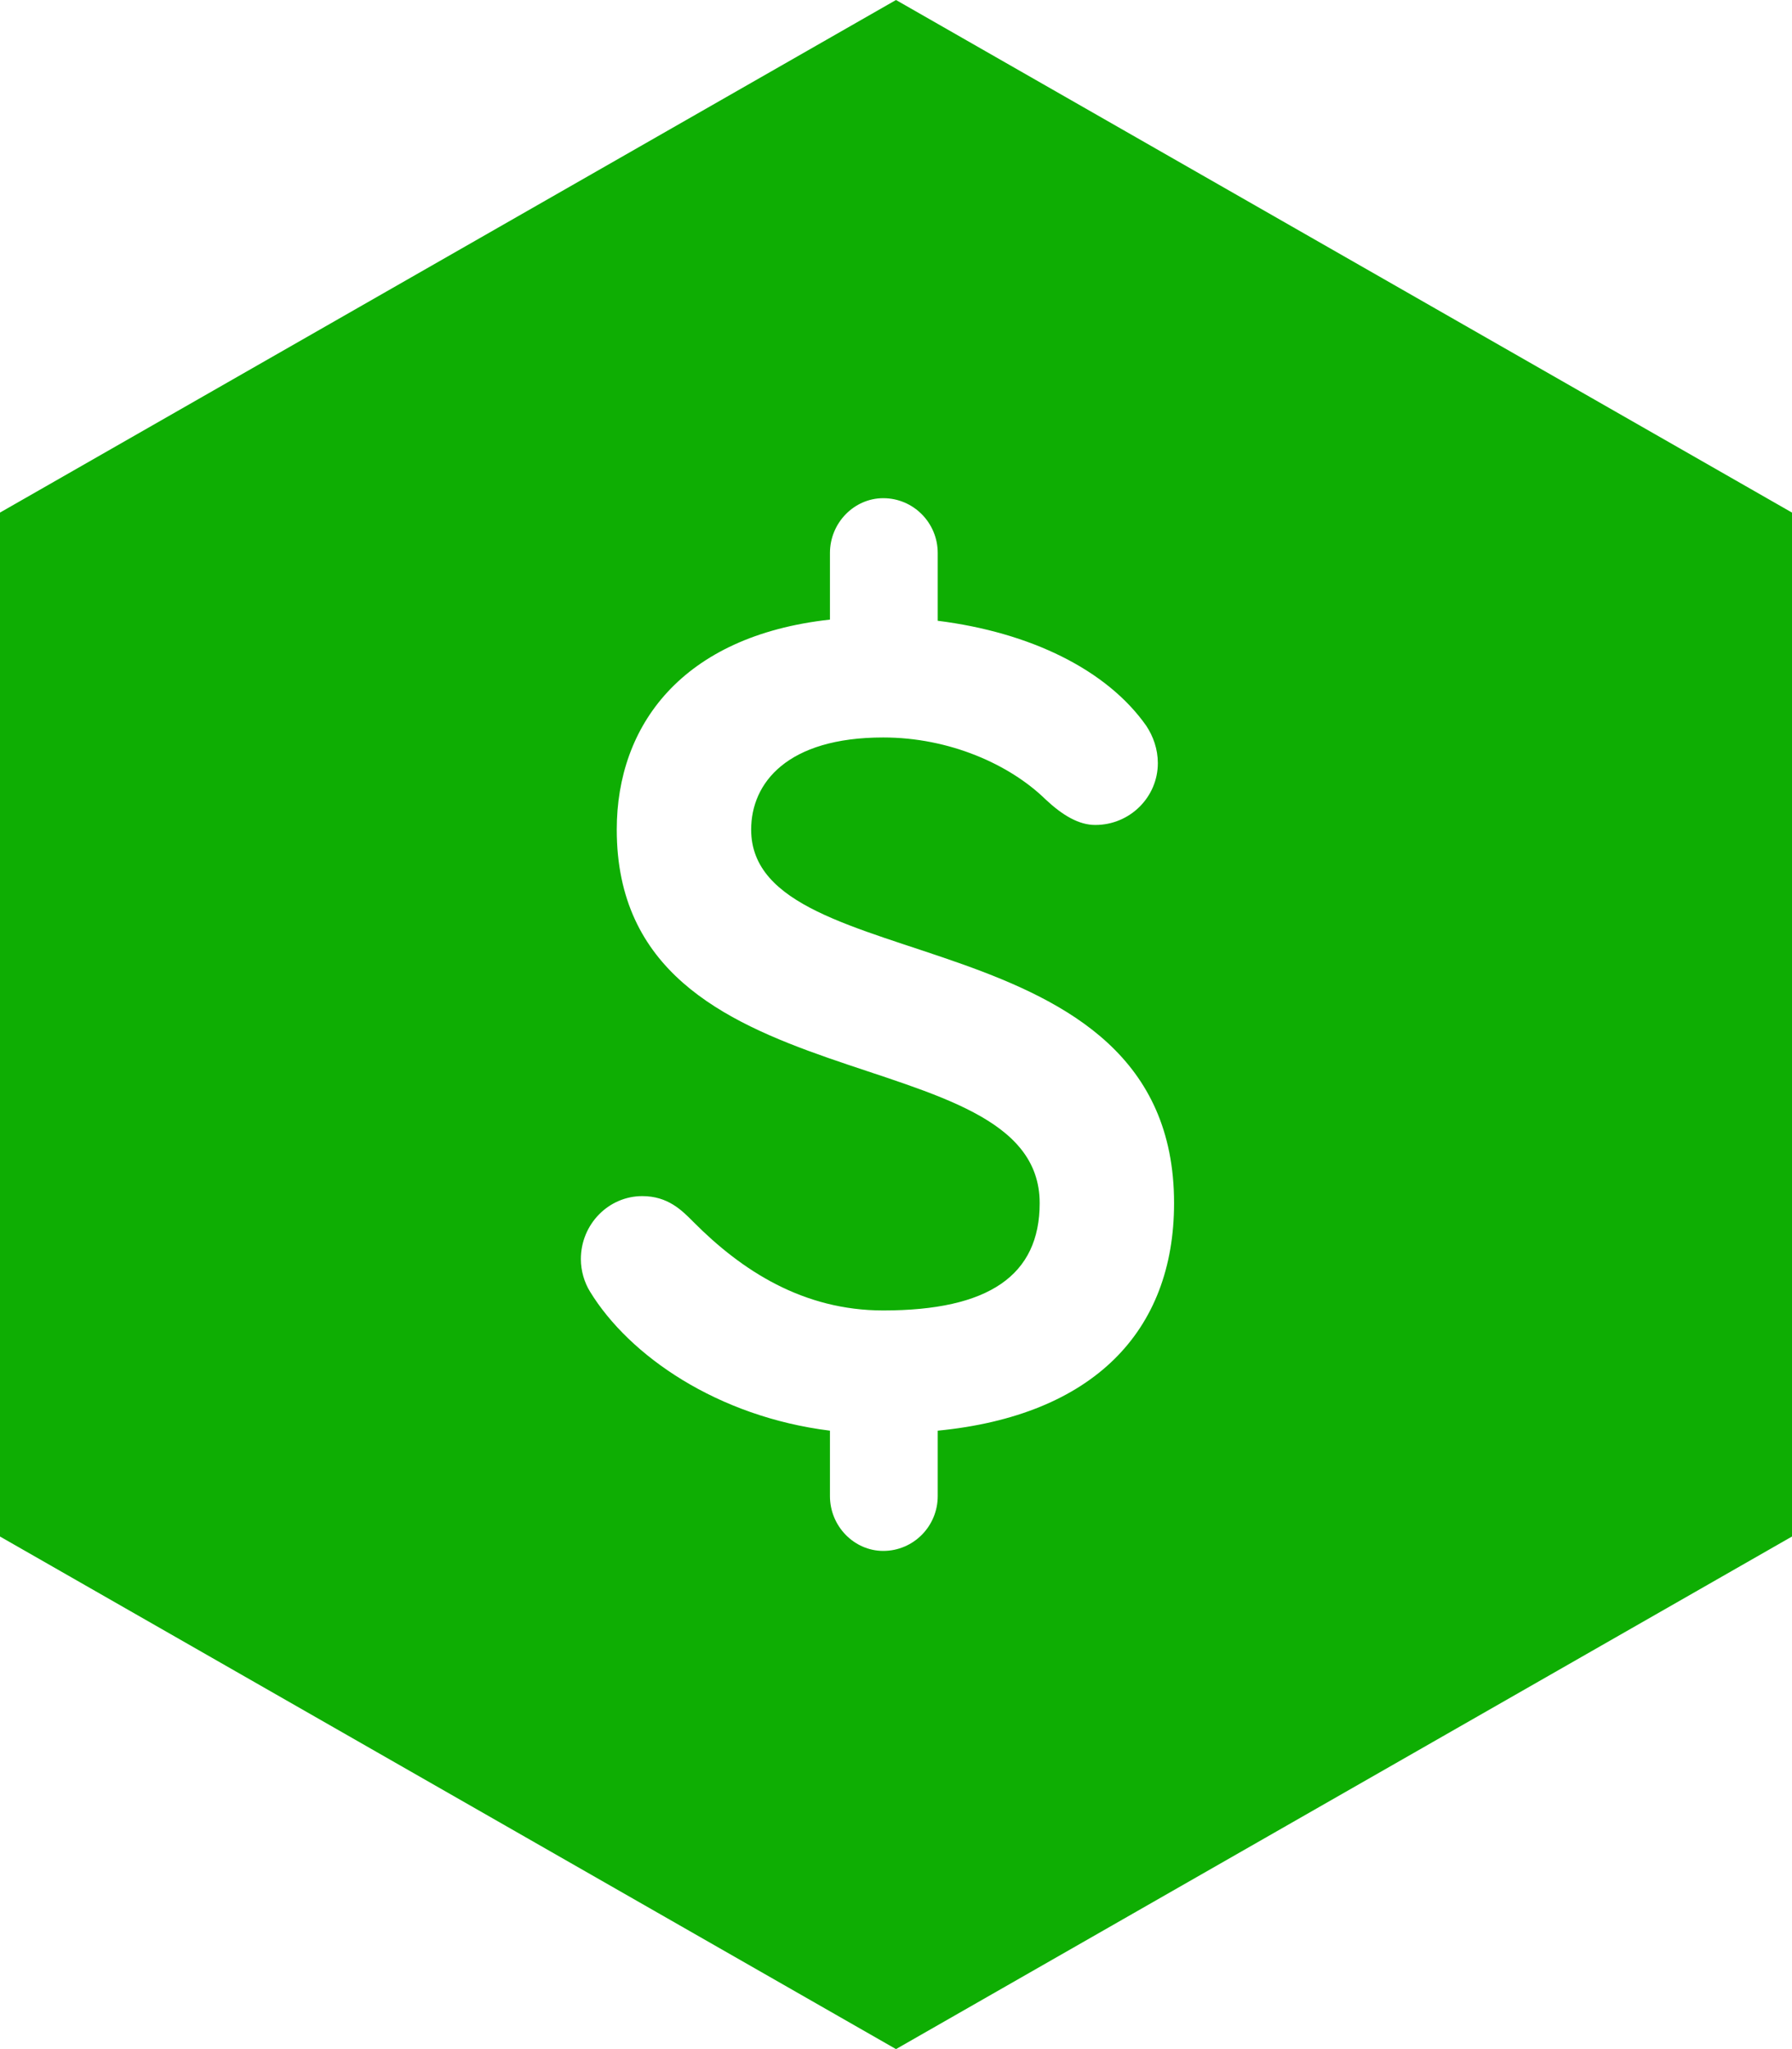 <?xml version="1.0" encoding="UTF-8" standalone="no"?>
<svg width="35px" height="40px" viewBox="0 0 35 40" version="1.1" xmlns="http://www.w3.org/2000/svg" xmlns:xlink="http://www.w3.org/1999/xlink" xmlns:sketch="http://www.bohemiancoding.com/sketch/ns">
    <!-- Generator: Sketch 3.3 (11970) - http://www.bohemiancoding.com/sketch -->
    <title>Untitled 3</title>
    <desc>Created with Sketch.</desc>
    <defs></defs>
    <g id="Page-1" stroke="none" stroke-width="1" fill="none" fill-rule="evenodd" sketch:type="MSPage">
        <path d="M17.5,0 L0,10.006 L0,29.994 L17.5,40 L35,29.994 L35,10.006 L17.5,0 Z M18.315,10.796 C18.315,10.204 17.839,9.725 17.251,9.725 C16.685,9.725 16.21,10.204 16.21,10.796 L16.21,12.095 C13.314,12.414 12.046,14.168 12.046,16.195 C12.046,21.686 20.306,20.159 20.306,23.486 C20.306,24.898 19.31,25.581 17.251,25.581 C15.69,25.581 14.49,24.807 13.54,23.85 C13.314,23.622 13.042,23.349 12.544,23.349 C11.888,23.349 11.345,23.896 11.345,24.579 C11.345,24.807 11.413,25.035 11.526,25.217 C12.295,26.47 14.015,27.655 16.21,27.928 L16.21,29.204 C16.21,29.796 16.685,30.275 17.251,30.275 C17.839,30.275 18.315,29.796 18.315,29.204 L18.315,27.928 C21.347,27.632 22.931,25.992 22.931,23.486 C22.931,17.79 14.671,19.18 14.671,16.195 C14.671,15.284 15.373,14.396 17.251,14.396 C18.541,14.396 19.718,14.92 20.419,15.603 C20.759,15.922 21.075,16.104 21.392,16.104 C22.071,16.104 22.614,15.558 22.614,14.897 C22.614,14.624 22.524,14.373 22.388,14.168 C21.618,13.074 20.125,12.345 18.315,12.118 L18.315,10.796 Z" id="Shape-Copy" fill="#0EAE03" sketch:type="MSShapeGroup"></path>
    </g>
</svg>
